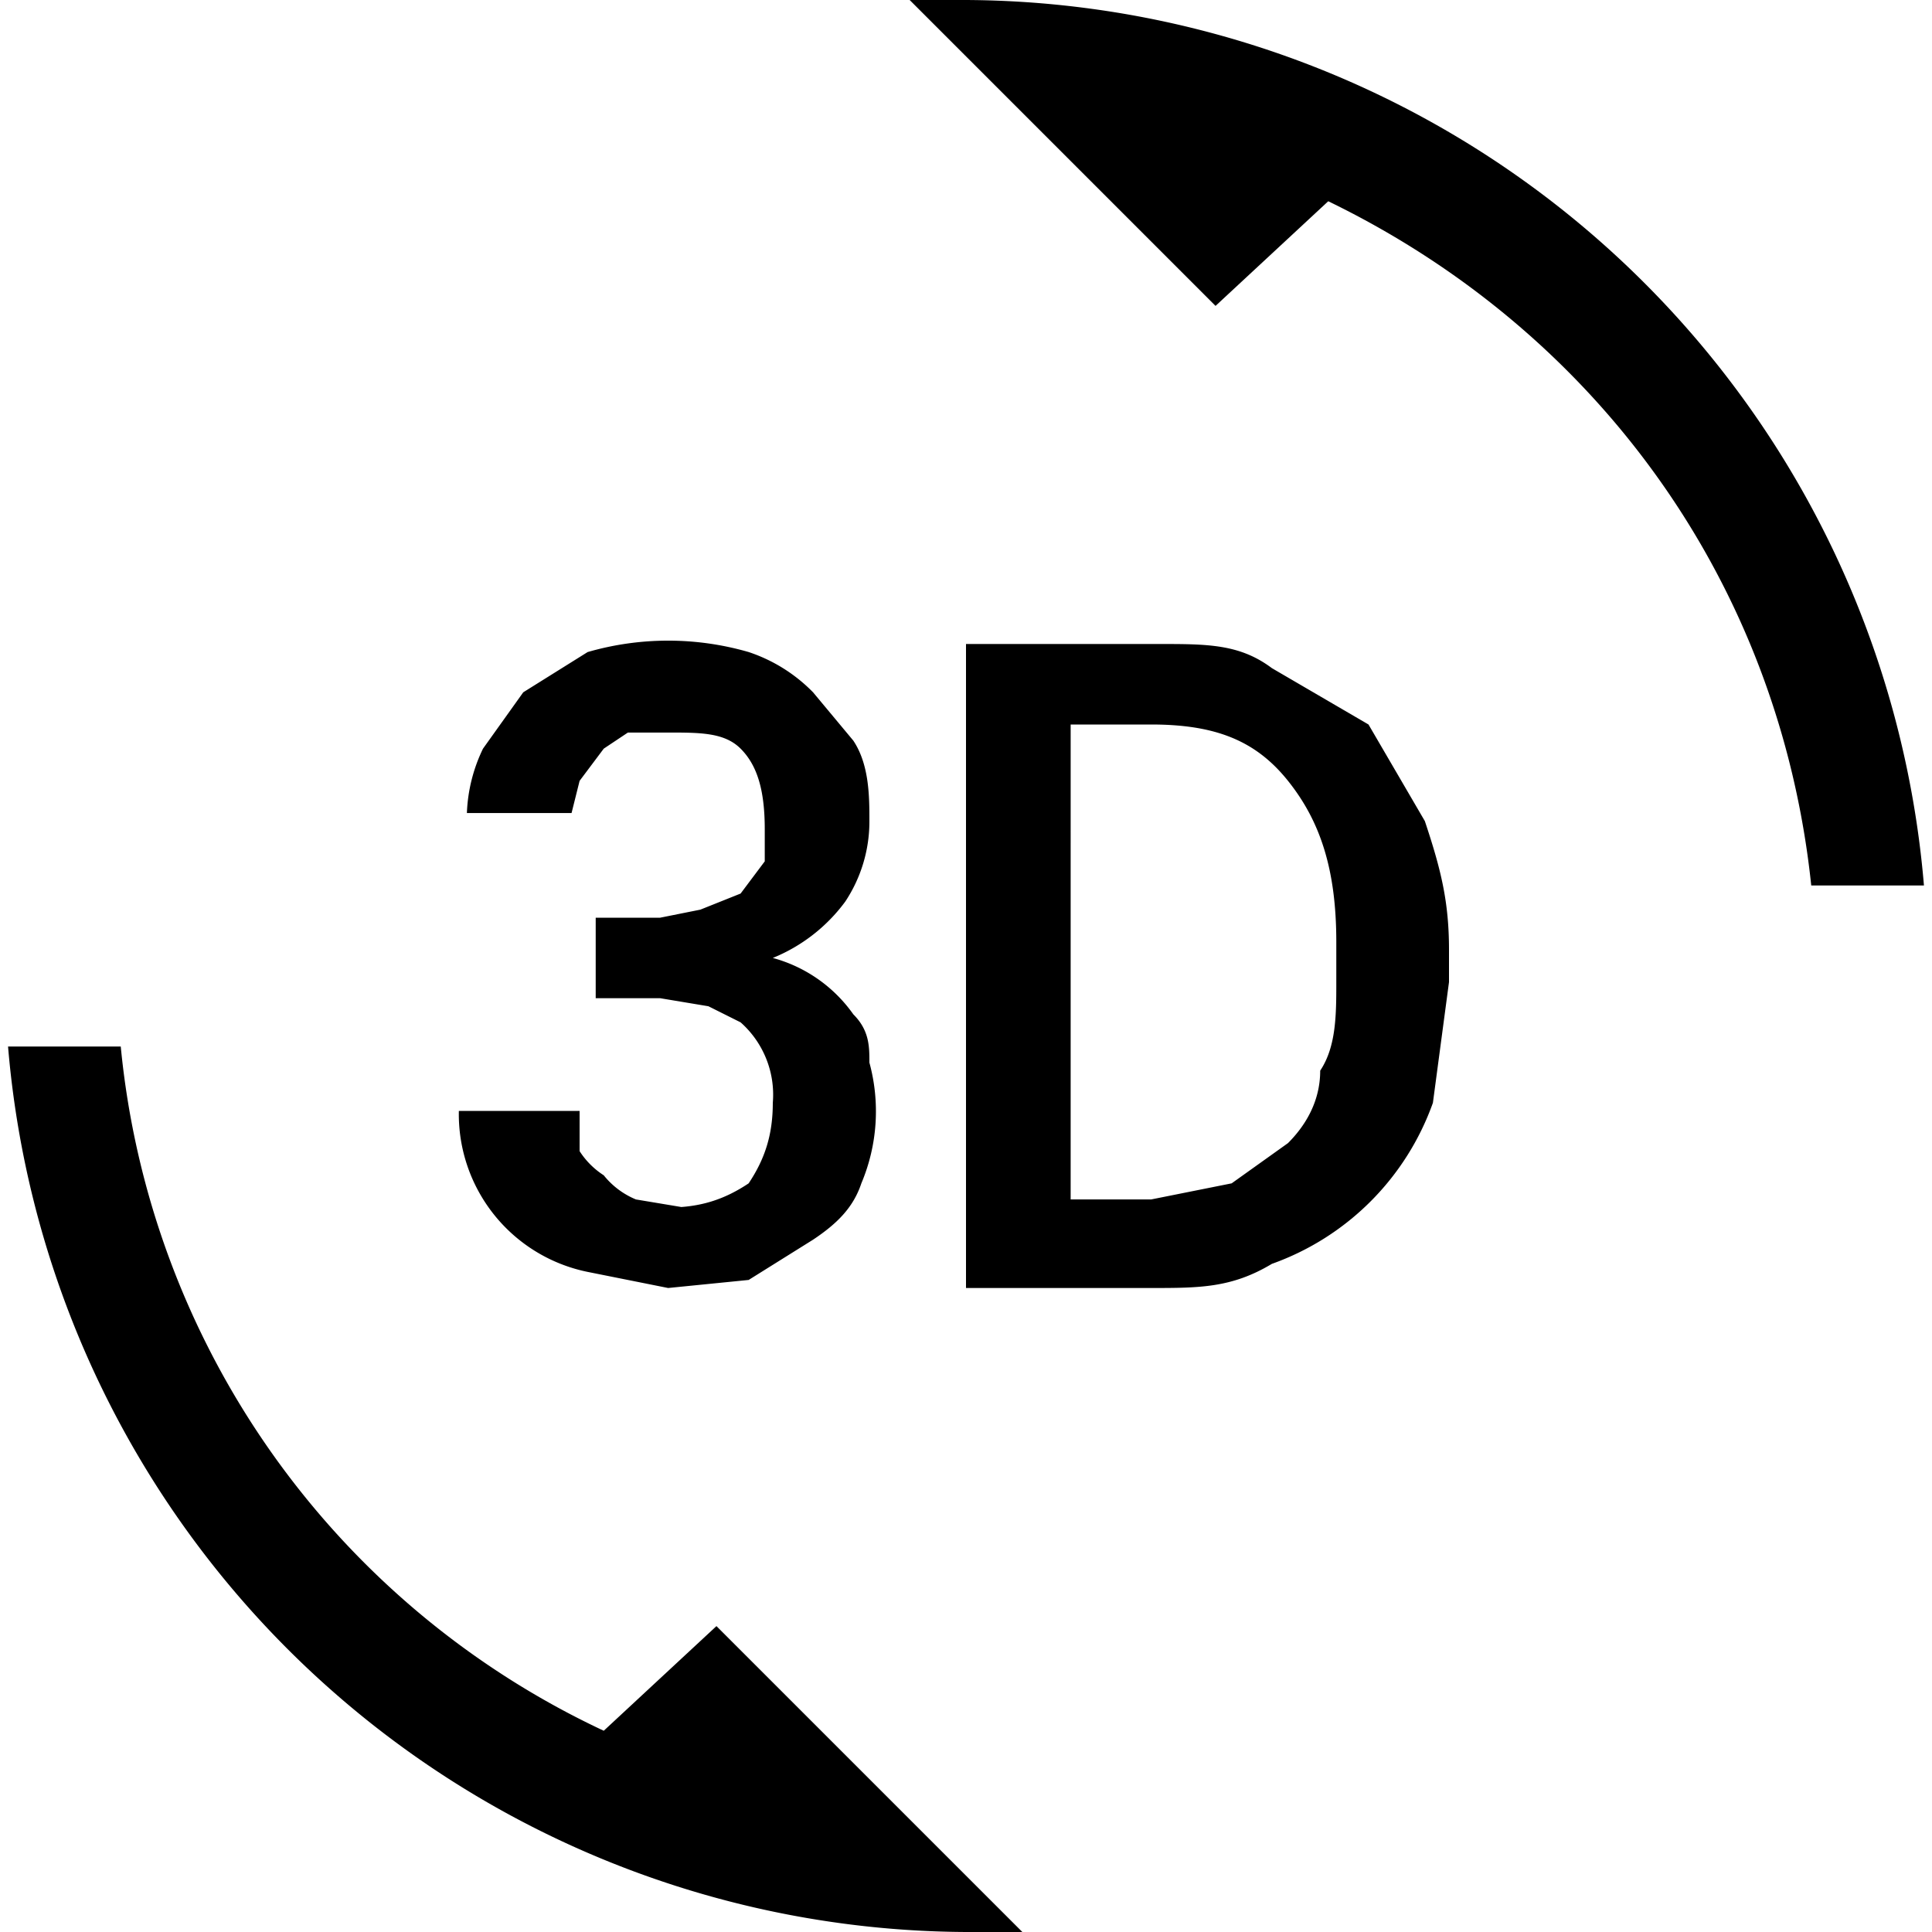 <svg xmlns="http://www.w3.org/2000/svg" fill="currentColor" data-license="Apache License 2.0" data-source="Material Design" viewBox="0 0 24 24">
  <path fill="none" d="M0 0h24v24H0z"/>
  <path d="M7.5 21.5a10.5 10.5 0 0 1-6-8.5H.1A12 12 0 0 0 12 24h.7l-3.8-3.8-1.4 1.3zm1-6.5-.6-.1a1 1 0 0 1-.4-.3 1 1 0 0 1-.3-.3v-.5H5.7a2 2 0 0 0 1.6 2l1 .2 1-.1.8-.5c.3-.2.5-.4.6-.7a2.3 2.3 0 0 0 .1-1.5c0-.2 0-.4-.2-.6a1.8 1.8 0 0 0-1-.7 2.1 2.1 0 0 0 .9-.7 1.8 1.8 0 0 0 .3-1c0-.3 0-.7-.2-1l-.5-.6a2 2 0 0 0-.8-.5 3.6 3.6 0 0 0-2 0l-.8.5-.5.7a2 2 0 0 0-.2.8h1.3l.1-.4.3-.4.3-.2h.5c.4 0 .7 0 .9.2.2.2.3.5.3 1v.4l-.3.4-.5.2-.5.1h-.8v1h.8l.6.1.4.2a1.2 1.2 0 0 1 .4 1c0 .4-.1.7-.3 1-.3.2-.6.3-1 .3zM17 9l-1.2-.7C15.4 8 15 8 14.4 8H12v8h2.3c.6 0 1 0 1.5-.3a3.3 3.3 0 0 0 2-2l.2-1.5v-.4c0-.6-.1-1-.3-1.6L17 9zm-.4 3.2c0 .4 0 .8-.2 1.1 0 .4-.2.7-.4.9l-.7.5-1 .2h-1V9h1c.8 0 1.3.2 1.7.7.4.5.6 1.1.6 2v.4zM12 0h-.7l3.8 3.8 1.4-1.3c3.3 1.6 5.6 4.7 6 8.5h1.4A12 12 0 0 0 12 0z"/>
</svg>
